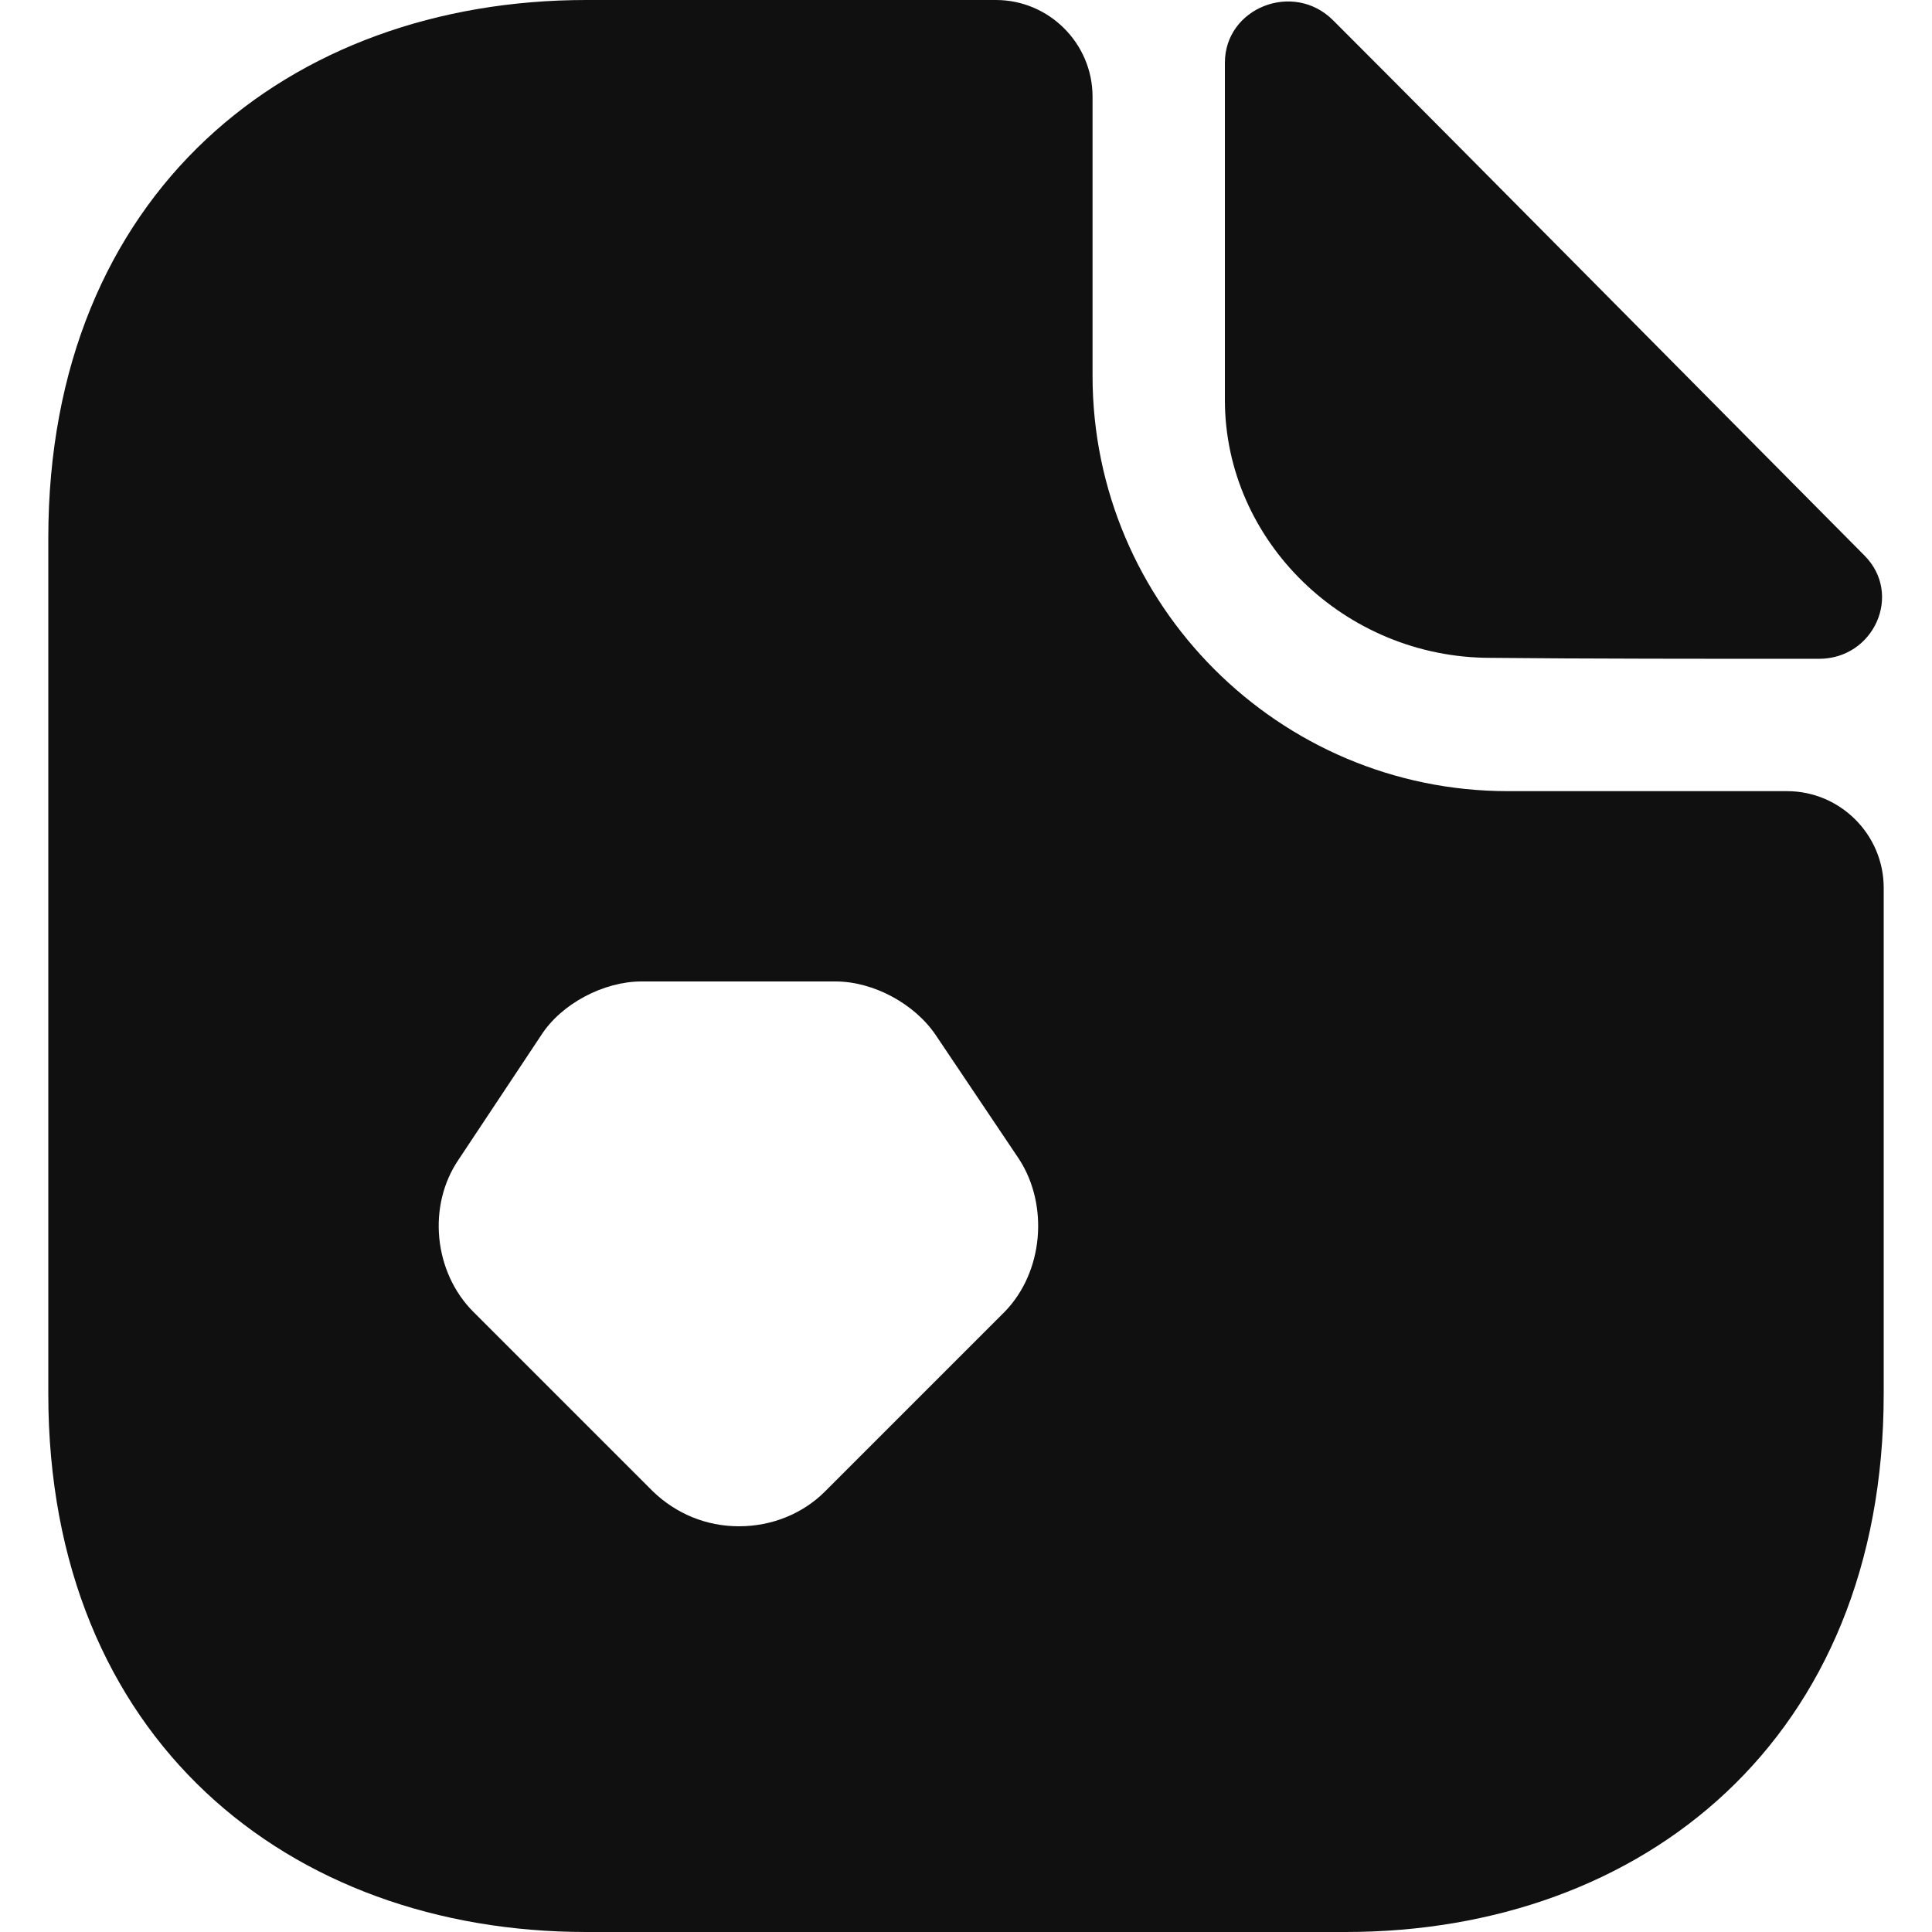 <svg width="20" height="20" viewBox="0 0 20 20" fill="none" xmlns="http://www.w3.org/2000/svg">
<path d="M18.5 8.19H15.61C13.24 8.19 11.31 6.26 11.31 3.89V1C11.31 0.45 10.86 0 10.31 0H6.07C2.99 0 0.5 2 0.5 5.57V14.43C0.5 18 2.99 20 6.07 20H13.93C17.01 20 19.5 18 19.5 14.43V9.19C19.5 8.64 19.05 8.19 18.5 8.19ZM10.4 13.58L8.54 15.44C8.31 15.67 7.99 15.8 7.65 15.8C7.31 15.8 7 15.67 6.76 15.44L4.9 13.58C4.49 13.17 4.42 12.48 4.75 12L5.6 10.72C5.81 10.39 6.25 10.16 6.64 10.16H8.65C9.04 10.16 9.47 10.39 9.69 10.72L10.55 12C10.86 12.48 10.8 13.17 10.4 13.58Z" fill="#101010"/>
<path d="M15.43 6.81C16.38 6.82 17.7 6.82 18.83 6.82C19.4 6.82 19.7 6.15 19.3 5.75C17.86 4.3 15.28 1.69 13.8 0.21C13.39 -0.2 12.68 0.08 12.68 0.65V4.14C12.68 5.6 13.92 6.81 15.43 6.81Z" fill="#101010"/>
</svg>
